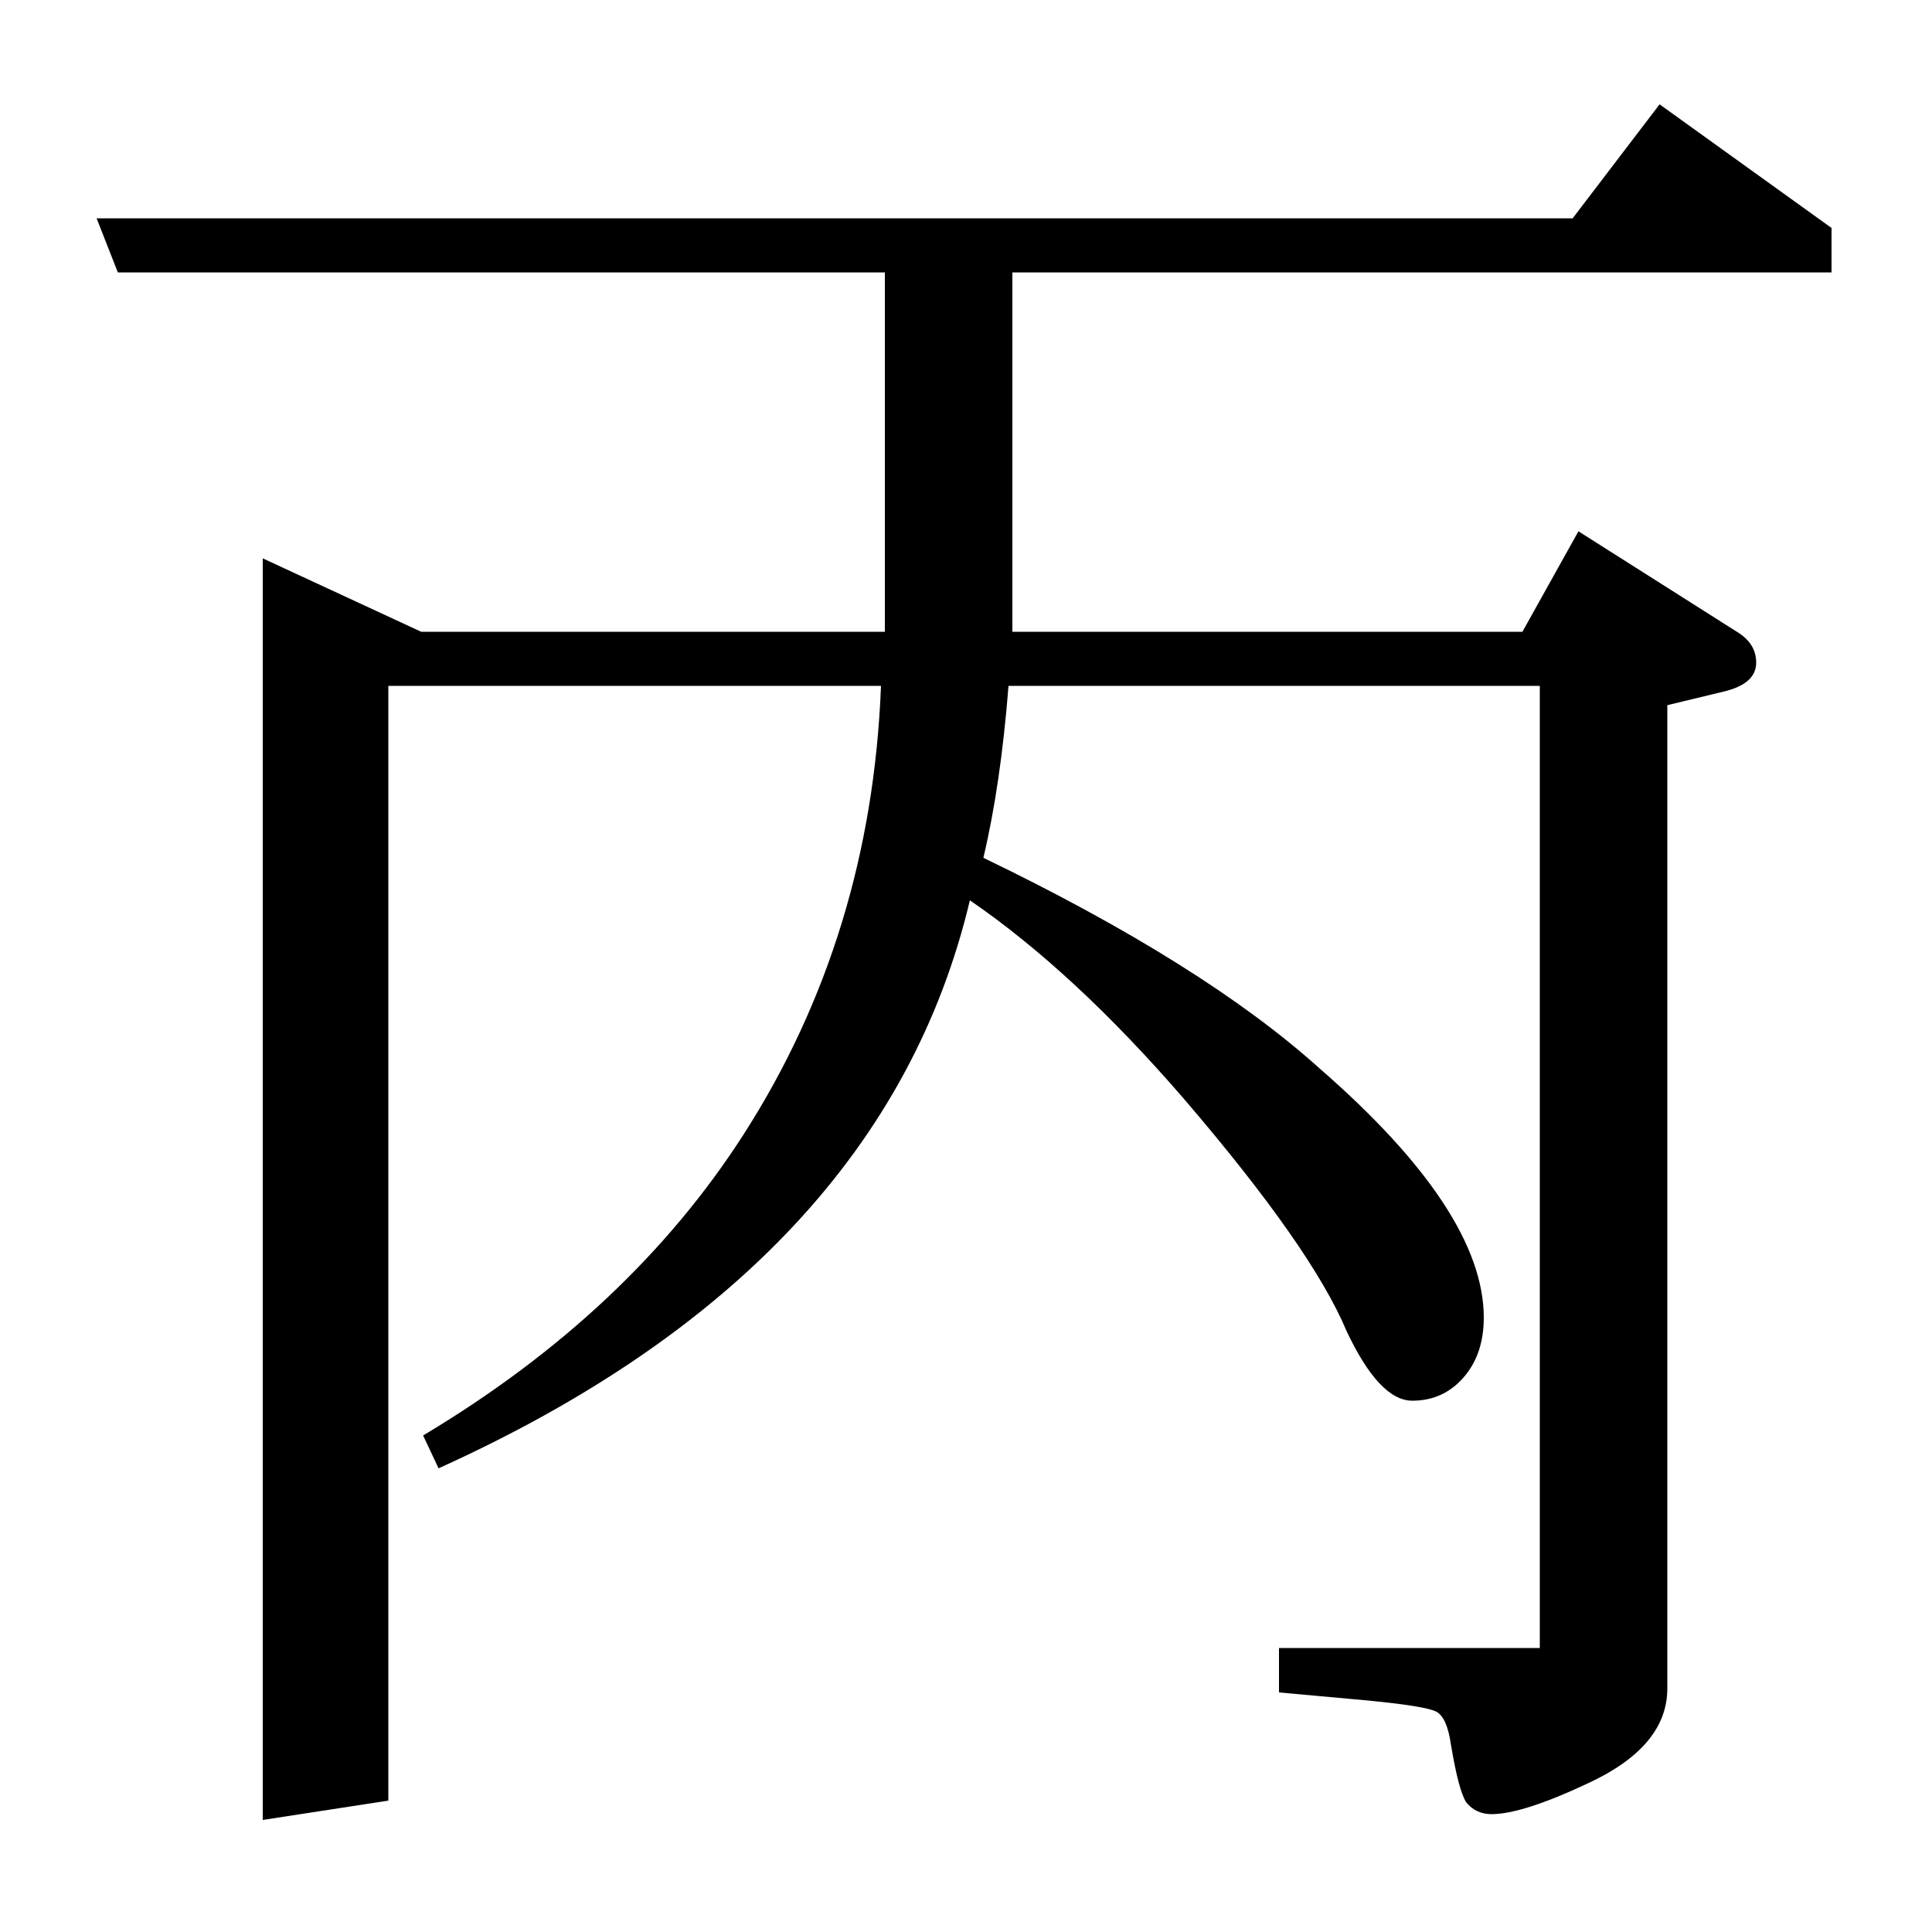 <?xml version="1.0" standalone="no"?>
<!DOCTYPE svg PUBLIC "-//W3C//DTD SVG 1.1//EN" "http://www.w3.org/Graphics/SVG/1.1/DTD/svg11.dtd" >
<svg xmlns="http://www.w3.org/2000/svg" xmlns:xlink="http://www.w3.org/1999/xlink" version="1.1" viewBox="0 -120 1000 1000">
  <g transform="matrix(1 0 0 -1 0 880)">
   <path fill="currentColor"
d="M61 859l-11 28h764l45 59l89 -64v-23h-424v-186h264l29 52l82 -52q10 -6 10 -16q0 -11 -17 -15l-29 -7v-509q0 -30 -41 -49q-34 -16 -50 -16q-8 0 -13 6q-4 6 -8 30q-2 14 -7.5 17t-37.5 6l-44 4v23h135v498h-275q-4 -51 -13 -89q114 -55 174 -109q85 -74 85 -129
q0 -19 -10.5 -31t-26.5 -12q-17 0 -34 36q-18 43 -84 120q-57 66 -111 103q-45 -190 -275 -294l-8 17q107 64 166 156q66 103 71 232h-255v-577l-65 -10v653l82 -38h240v186h-397z" />
  </g>

</svg>
